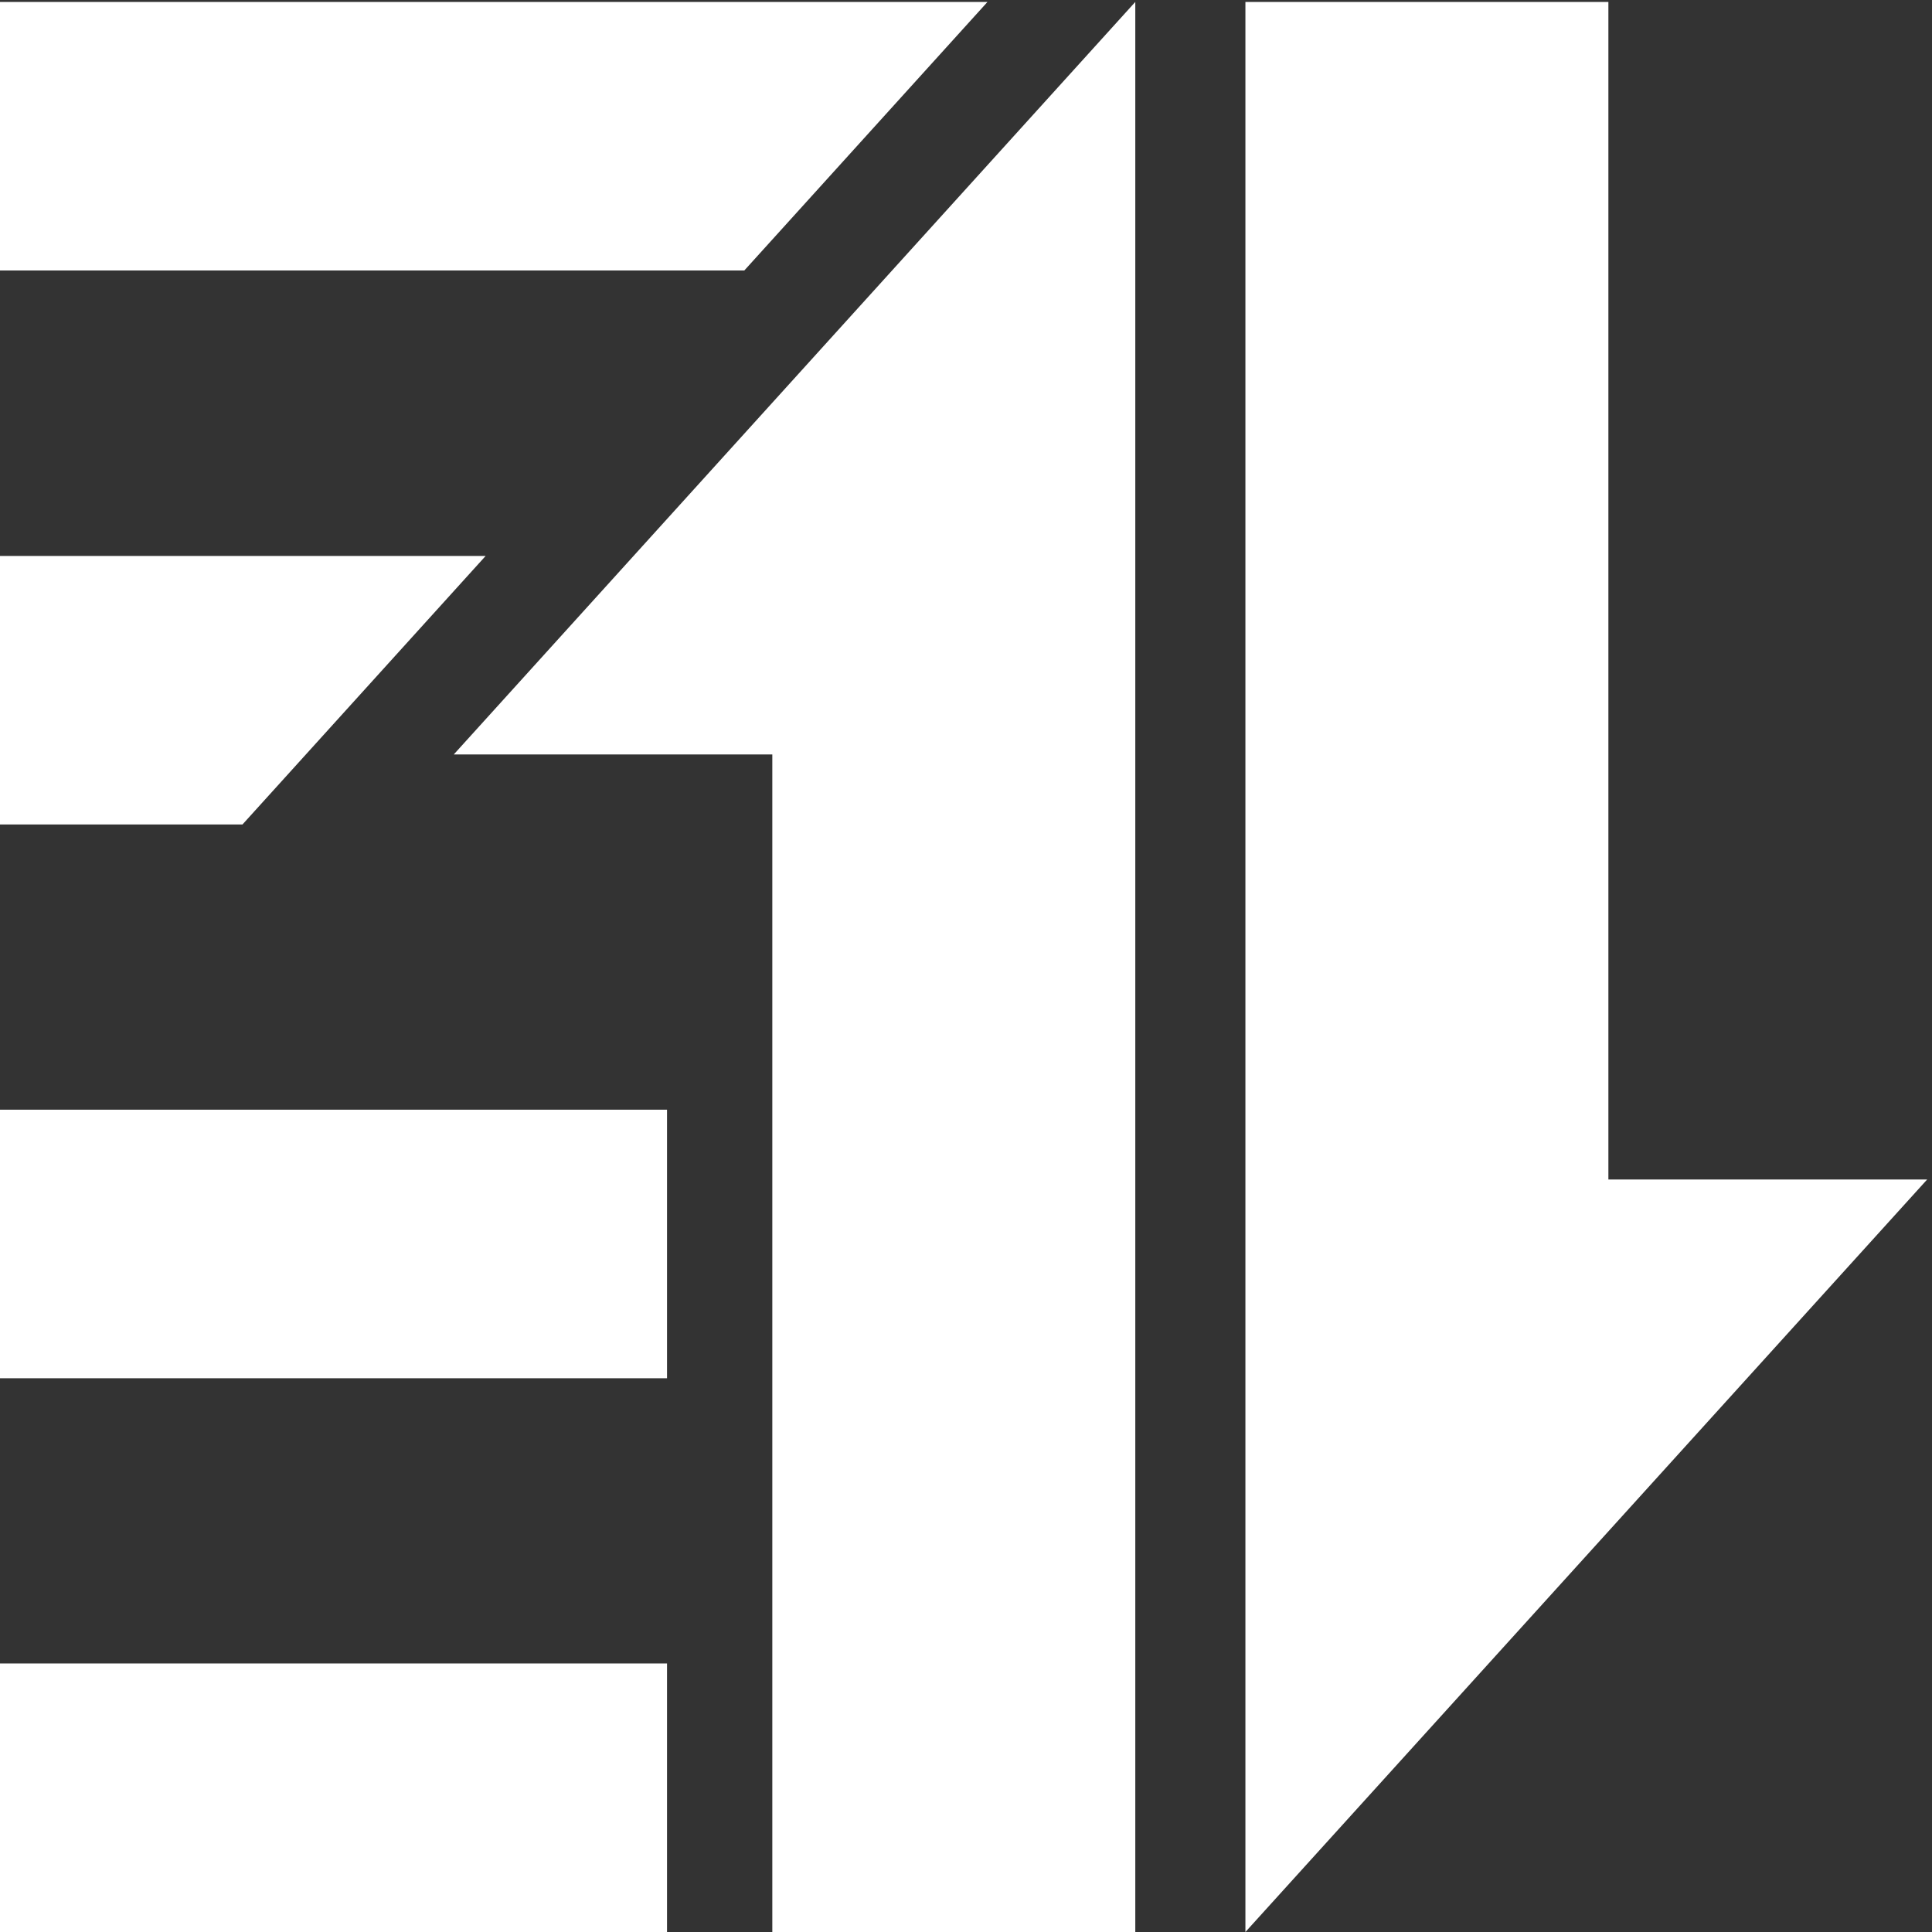 <?xml version="1.0" encoding="utf-8"?>
<!-- Generator: Adobe Illustrator 21.0.0, SVG Export Plug-In . SVG Version: 6.00 Build 0)  -->
<svg version="1.1" id="contents" xmlns="http://www.w3.org/2000/svg" xmlns:xlink="http://www.w3.org/1999/xlink" x="0px" y="0px"
	 viewBox="0 0 800 800" style="enable-background:new 0 0 800 800;" xml:space="preserve">
<rect x="0" y="0" width="800" height="800" fill="#333333" stroke="none"/>
<style type="text/css">
	.st0{fill:#FFFFFF;}
</style>
<g>
	<polygon class="st0" points="408.9,0.8 0,0.8 0,112 308.2,112 	"/>
	<polygon class="st0" points="201.1,230.2 0,230.2 0,341.4 100.4,341.4 	"/>
	<rect y="459.5" class="st0" width="276.2" height="111.2"/>
	<rect y="688.8" class="st0" width="276.2" height="111.2"/>
	<polygon class="st0" points="187.9,312.4 319.8,312.4 319.8,800 470.1,800 470.1,0.8 	"/>
	<polygon class="st0" points="666,488.4 666,0.8 515.7,0.8 515.7,800 798,488.4 	"/>
</g>
</svg>
